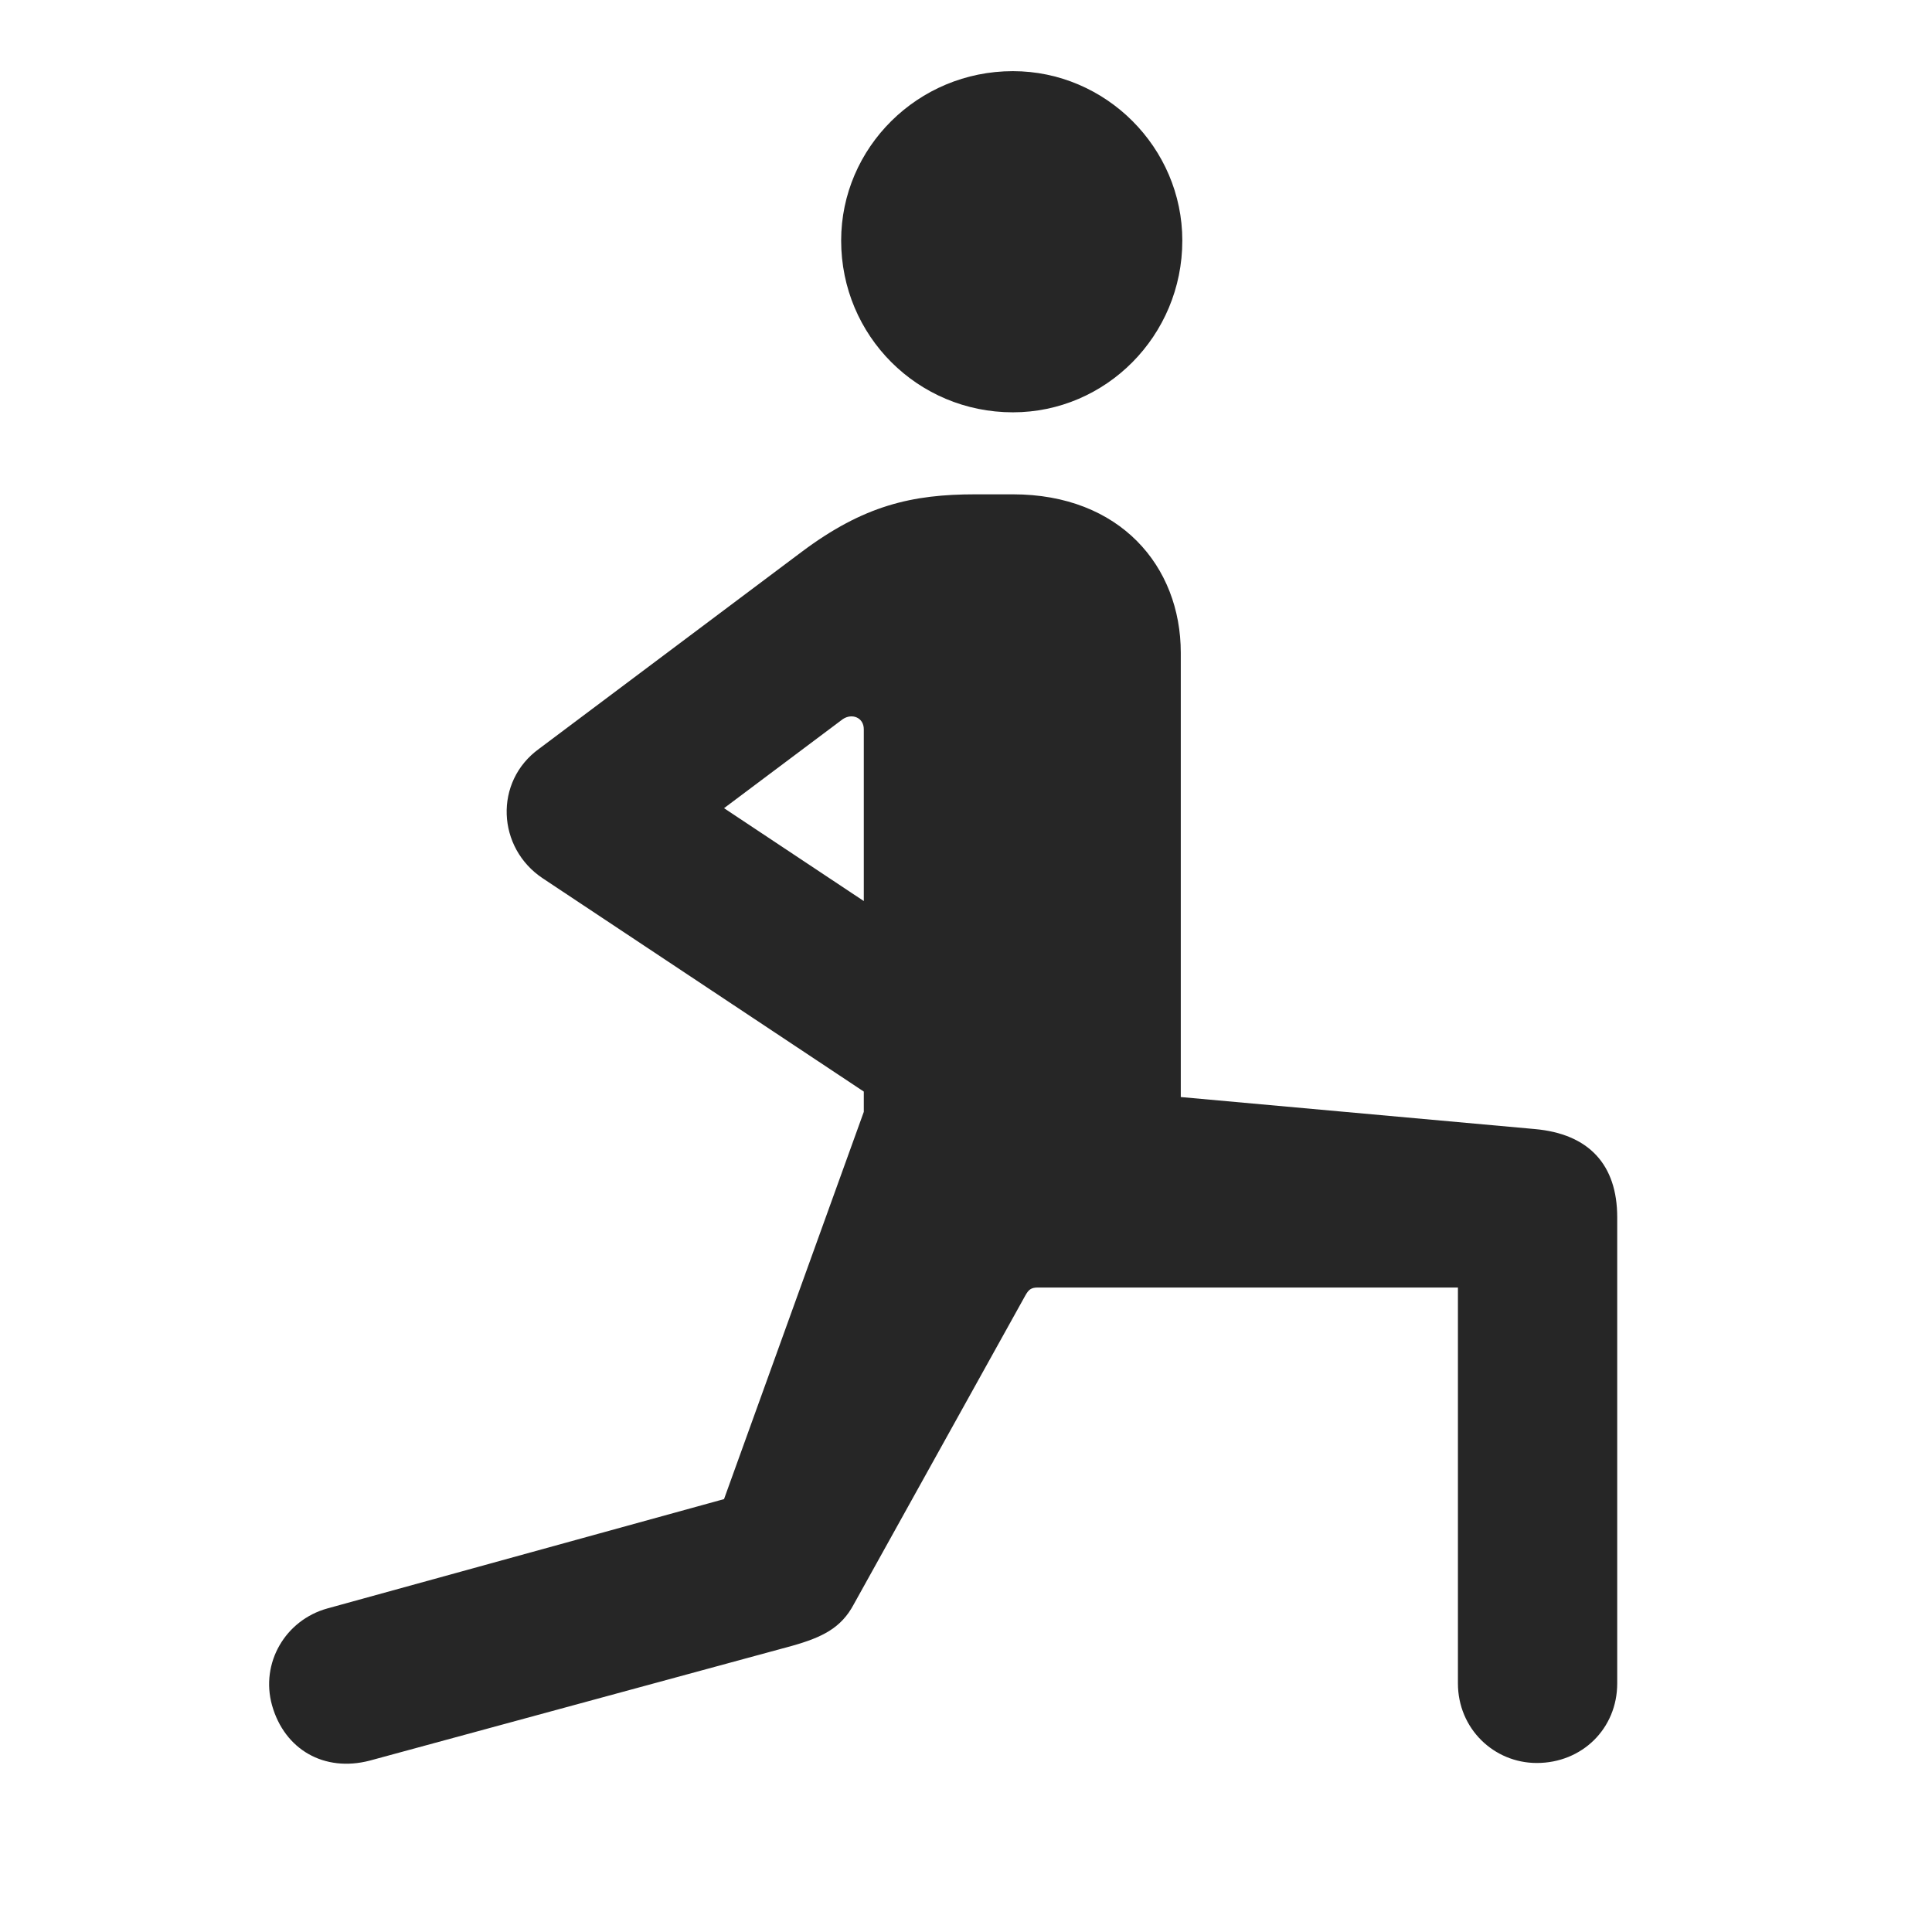 <svg width="29" height="29" viewBox="0 0 29 29" fill="currentColor" xmlns="http://www.w3.org/2000/svg">
<g clip-path="url(#clip0_2207_33384)">
<path d="M11.888 24.705C12.345 24.576 12.626 24.436 12.814 24.084L15.392 19.443C15.439 19.361 15.474 19.326 15.579 19.326H21.884V25.268C21.884 25.947 22.423 26.463 23.068 26.463C23.747 26.463 24.275 25.947 24.275 25.268V18.271C24.275 17.486 23.853 17.018 23.032 16.947L17.724 16.467V9.799C17.724 8.498 16.81 7.42 15.204 7.42H14.642C13.693 7.42 12.966 7.584 12.029 8.287L8.091 11.24C7.411 11.732 7.458 12.729 8.15 13.186L12.966 16.385V16.689L10.868 22.502L4.915 24.143C4.282 24.318 3.907 24.963 4.083 25.596C4.271 26.264 4.868 26.604 5.548 26.428L11.888 24.705ZM10.868 12.131L12.65 10.795C12.79 10.701 12.966 10.771 12.966 10.947V13.525L10.868 12.131ZM15.204 6.189C16.599 6.189 17.747 5.041 17.747 3.611C17.747 2.217 16.599 1.068 15.204 1.068C13.775 1.068 12.626 2.217 12.626 3.611C12.626 5.041 13.775 6.189 15.204 6.189Z" fill="currentColor" fill-opacity="0.85"/>
</g>
<defs>
<clipPath id="clip0_2207_33384">
<rect width="20.235" height="25.535" fill="currentColor" transform="translate(4.04 1.068)"/>
</clipPath>
</defs>
</svg>

